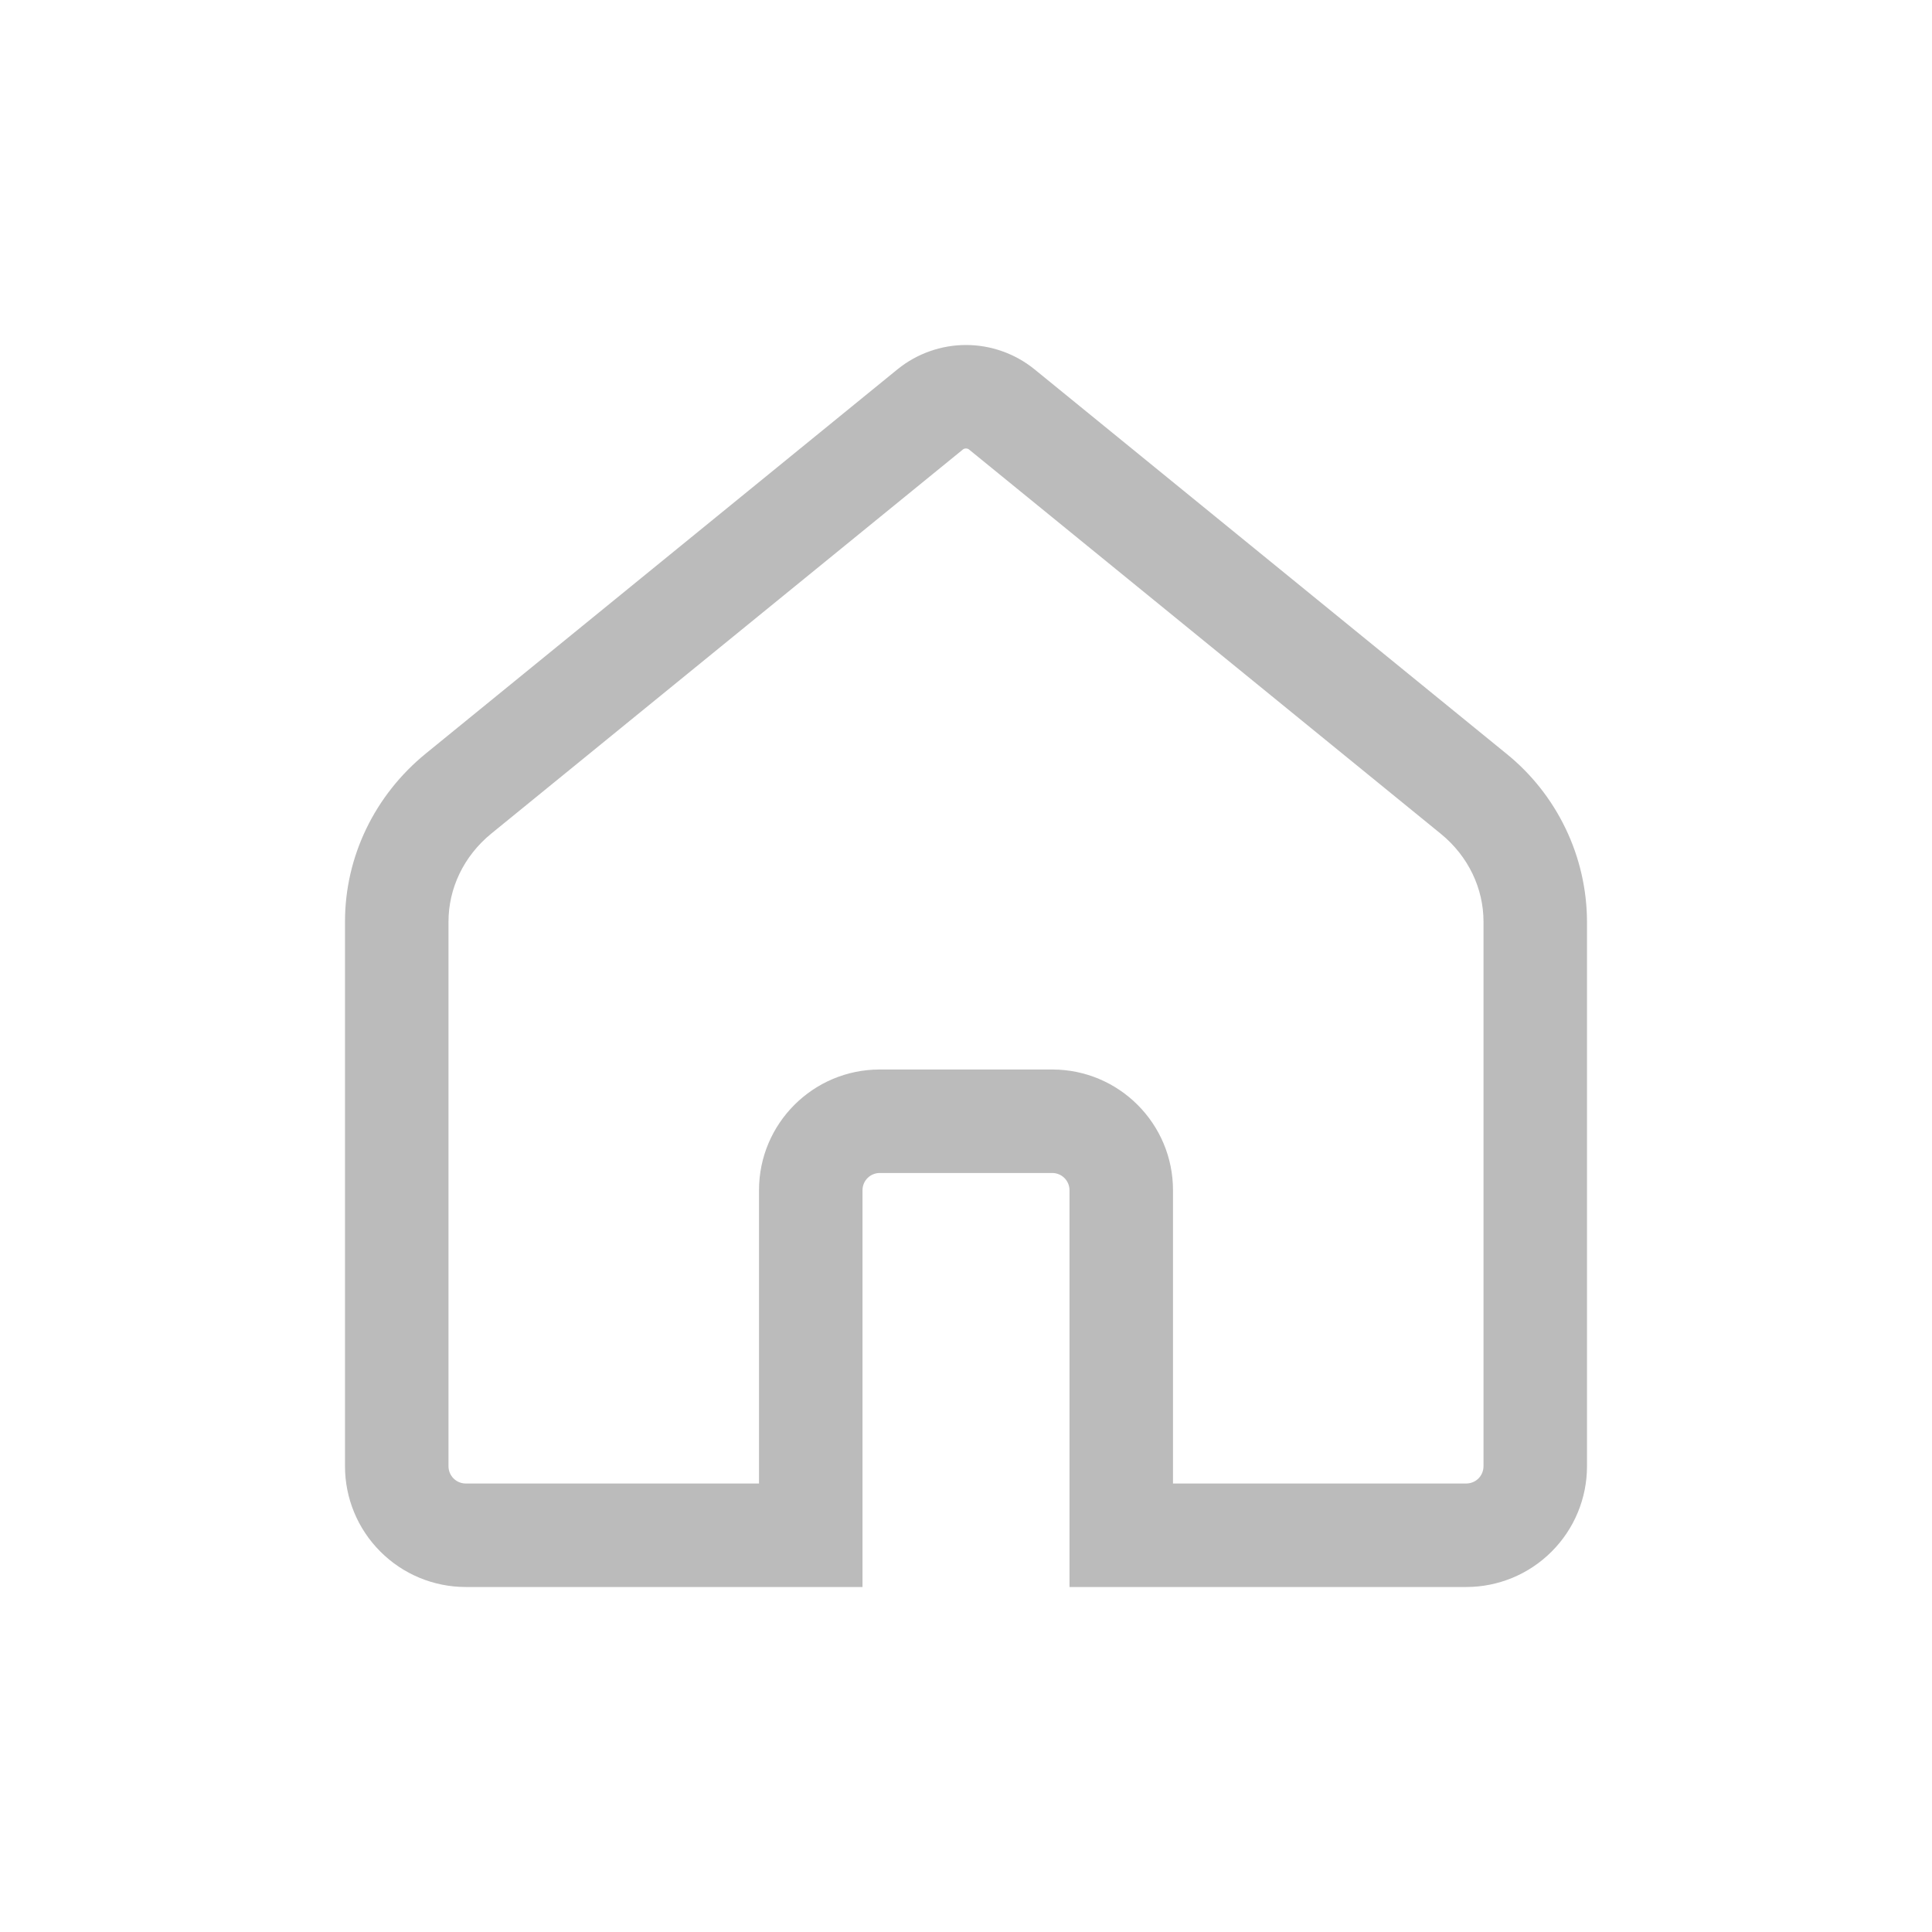 <svg width="28" height="28" viewBox="0 0 28 28" fill="none" xmlns="http://www.w3.org/2000/svg">
<path fill-rule="evenodd" clip-rule="evenodd" d="M21.25 23H15.5V17.25C15.5 17.184 15.474 17.12 15.427 17.073C15.38 17.026 15.316 17 15.25 17H12.75C12.684 17 12.62 17.026 12.573 17.073C12.526 17.12 12.5 17.184 12.5 17.25V23H6.75C6.286 23 5.841 22.816 5.513 22.487C5.184 22.159 5 21.714 5 21.25V13.356C5 12.416 5.429 11.526 6.172 10.92L13.01 5.35C13.29 5.124 13.64 5 14 5C14.36 5 14.71 5.124 14.99 5.35L21.828 10.92C22.192 11.213 22.486 11.584 22.689 12.006C22.892 12.427 22.998 12.888 23 13.356V21.25C23 21.714 22.816 22.159 22.487 22.487C22.159 22.816 21.714 23 21.25 23ZM14 6.5C13.985 6.499 13.97 6.503 13.958 6.512L7.119 12.082C6.718 12.41 6.5 12.878 6.5 13.356V21.25C6.5 21.388 6.612 21.5 6.75 21.5H11V17.25C11 16.284 11.784 15.5 12.75 15.5H15.25C16.216 15.5 17 16.284 17 17.25V21.5H21.25C21.316 21.5 21.38 21.474 21.427 21.427C21.474 21.38 21.5 21.316 21.5 21.25V13.356C21.5 12.878 21.282 12.41 20.88 12.083L14.042 6.513C14.03 6.504 14.015 6.499 14 6.5Z" fill="#BBBBBB"/>
</svg>
